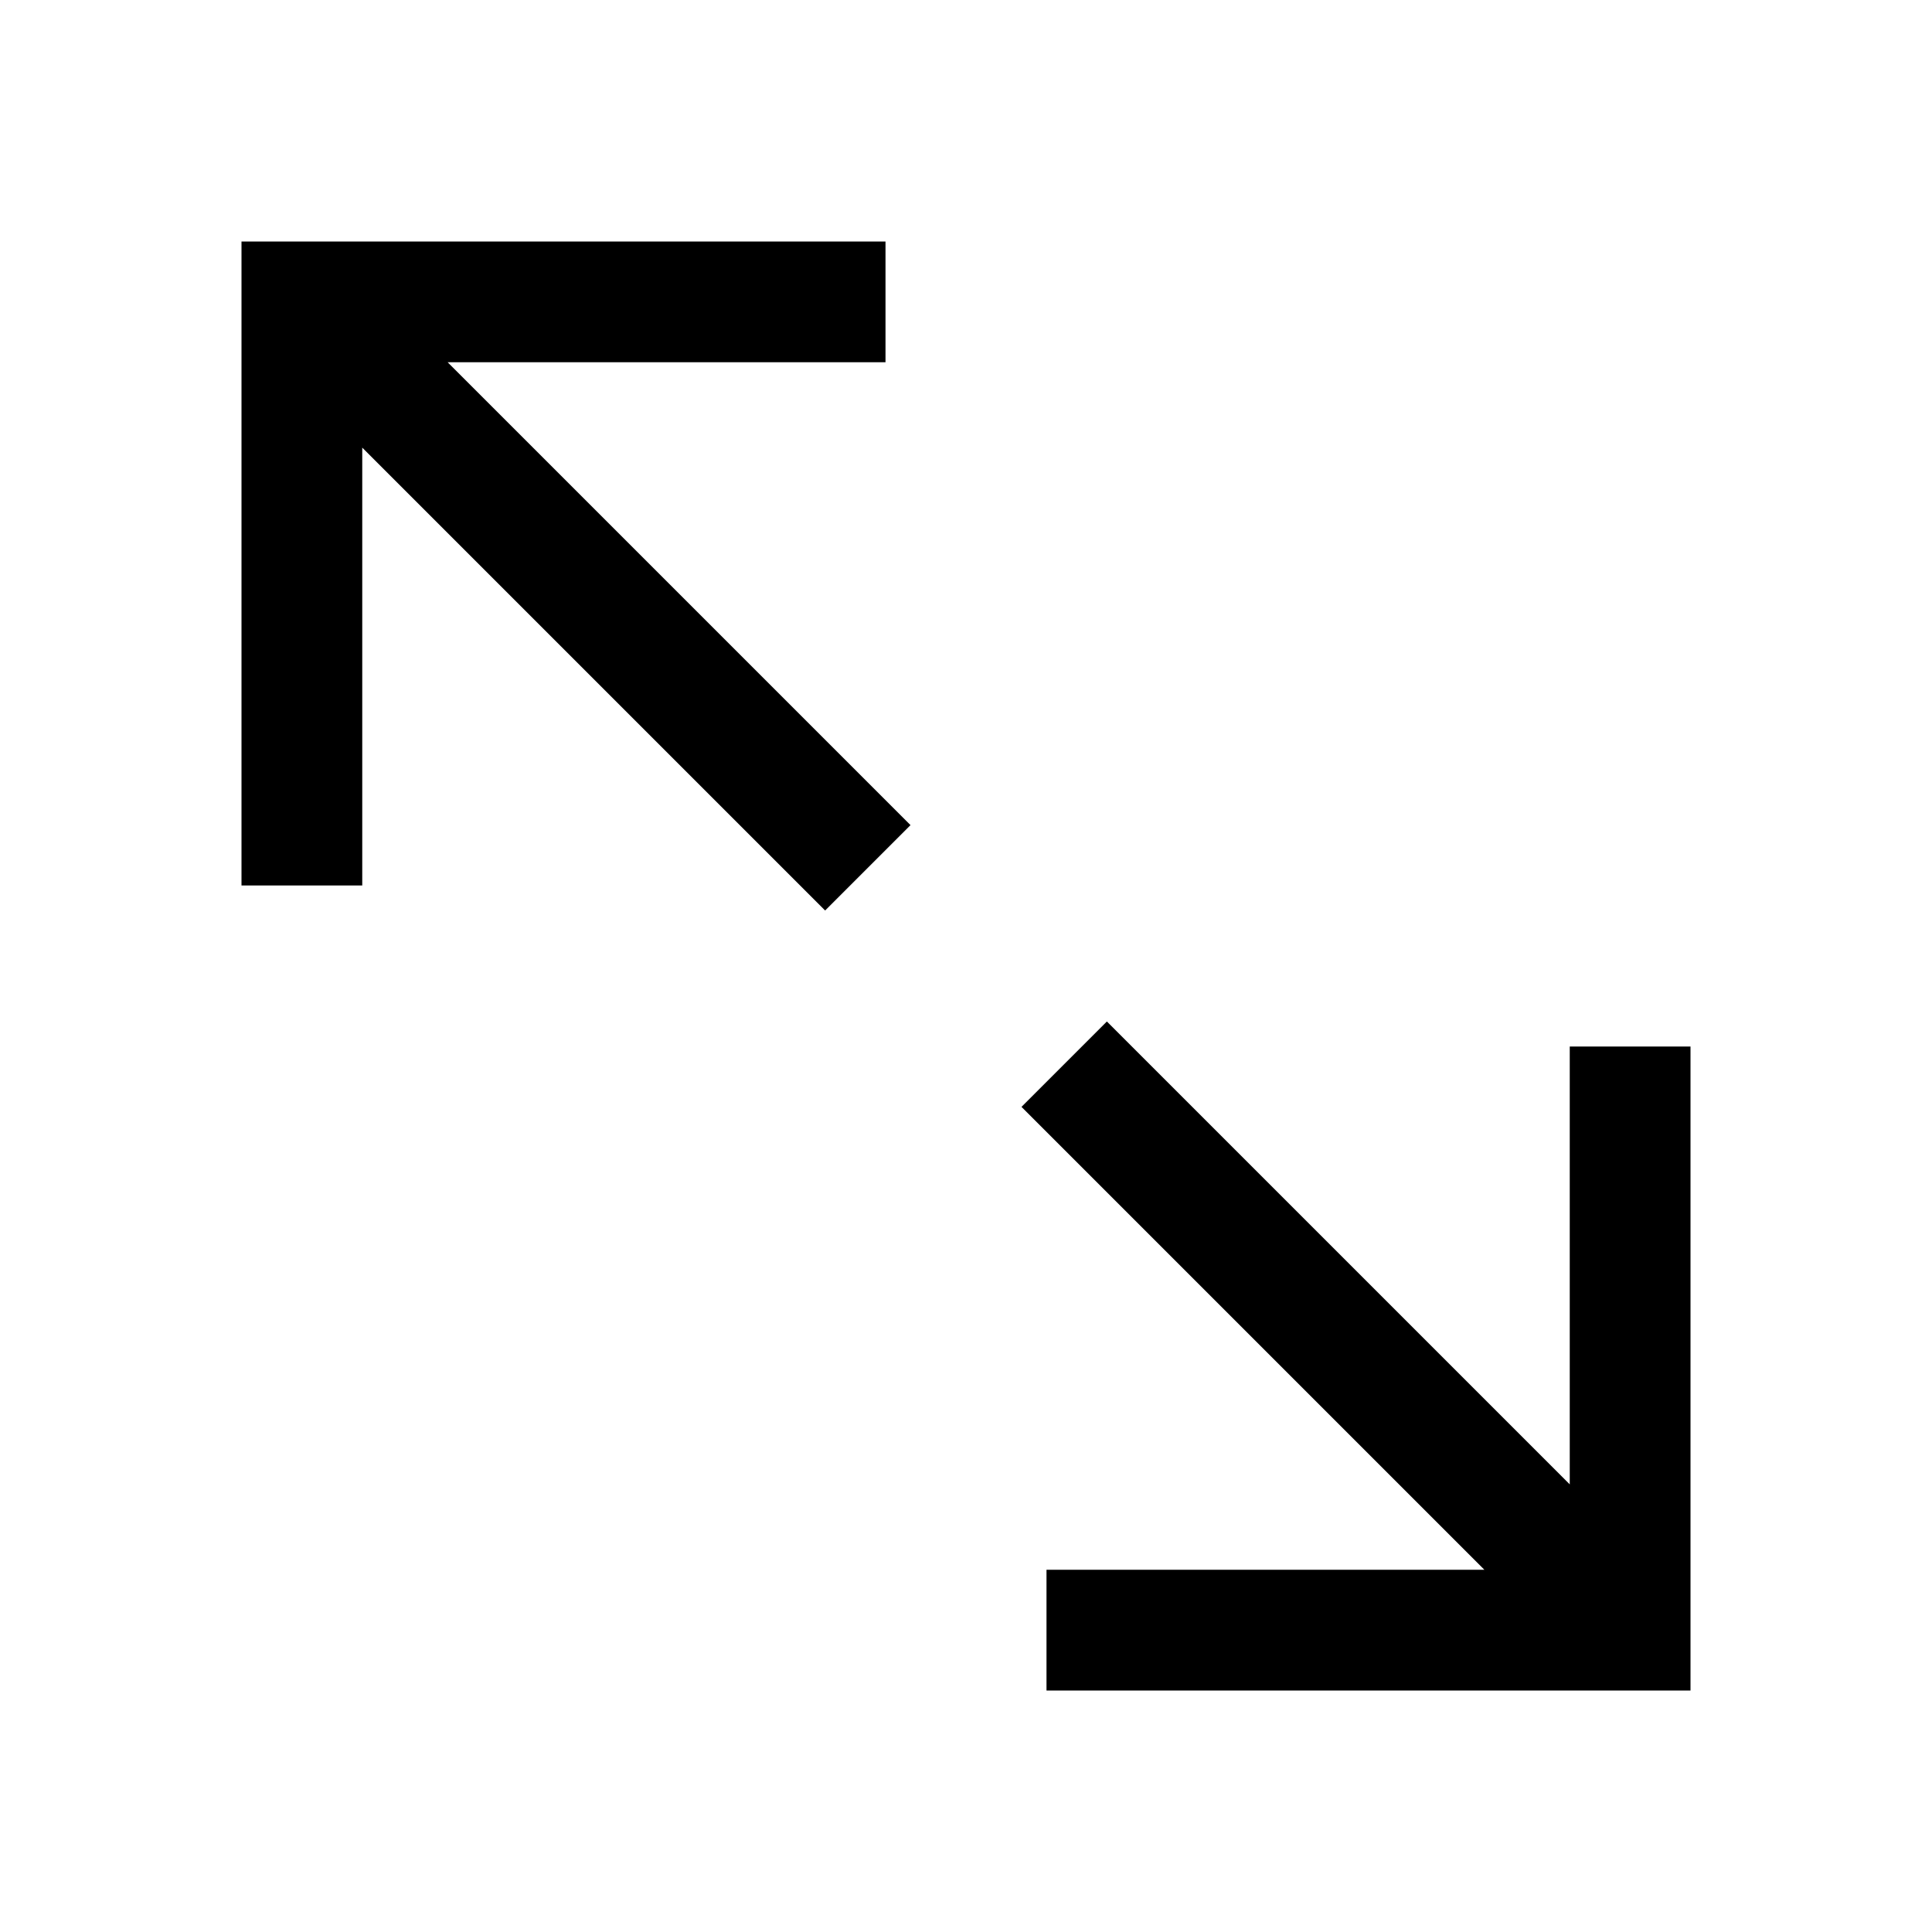 <svg width="24" height="24" viewBox="0 0 24 24" fill="none" xmlns="http://www.w3.org/2000/svg">
<path d="M10.25 3.75H3.75V10.25M20.25 13.75V20.25H13.75M4.523 4.523L10.25 10.25M13.75 13.75L19.477 19.477" stroke="black" stroke-width="1.5" stroke-linecap="square"/>
</svg>
